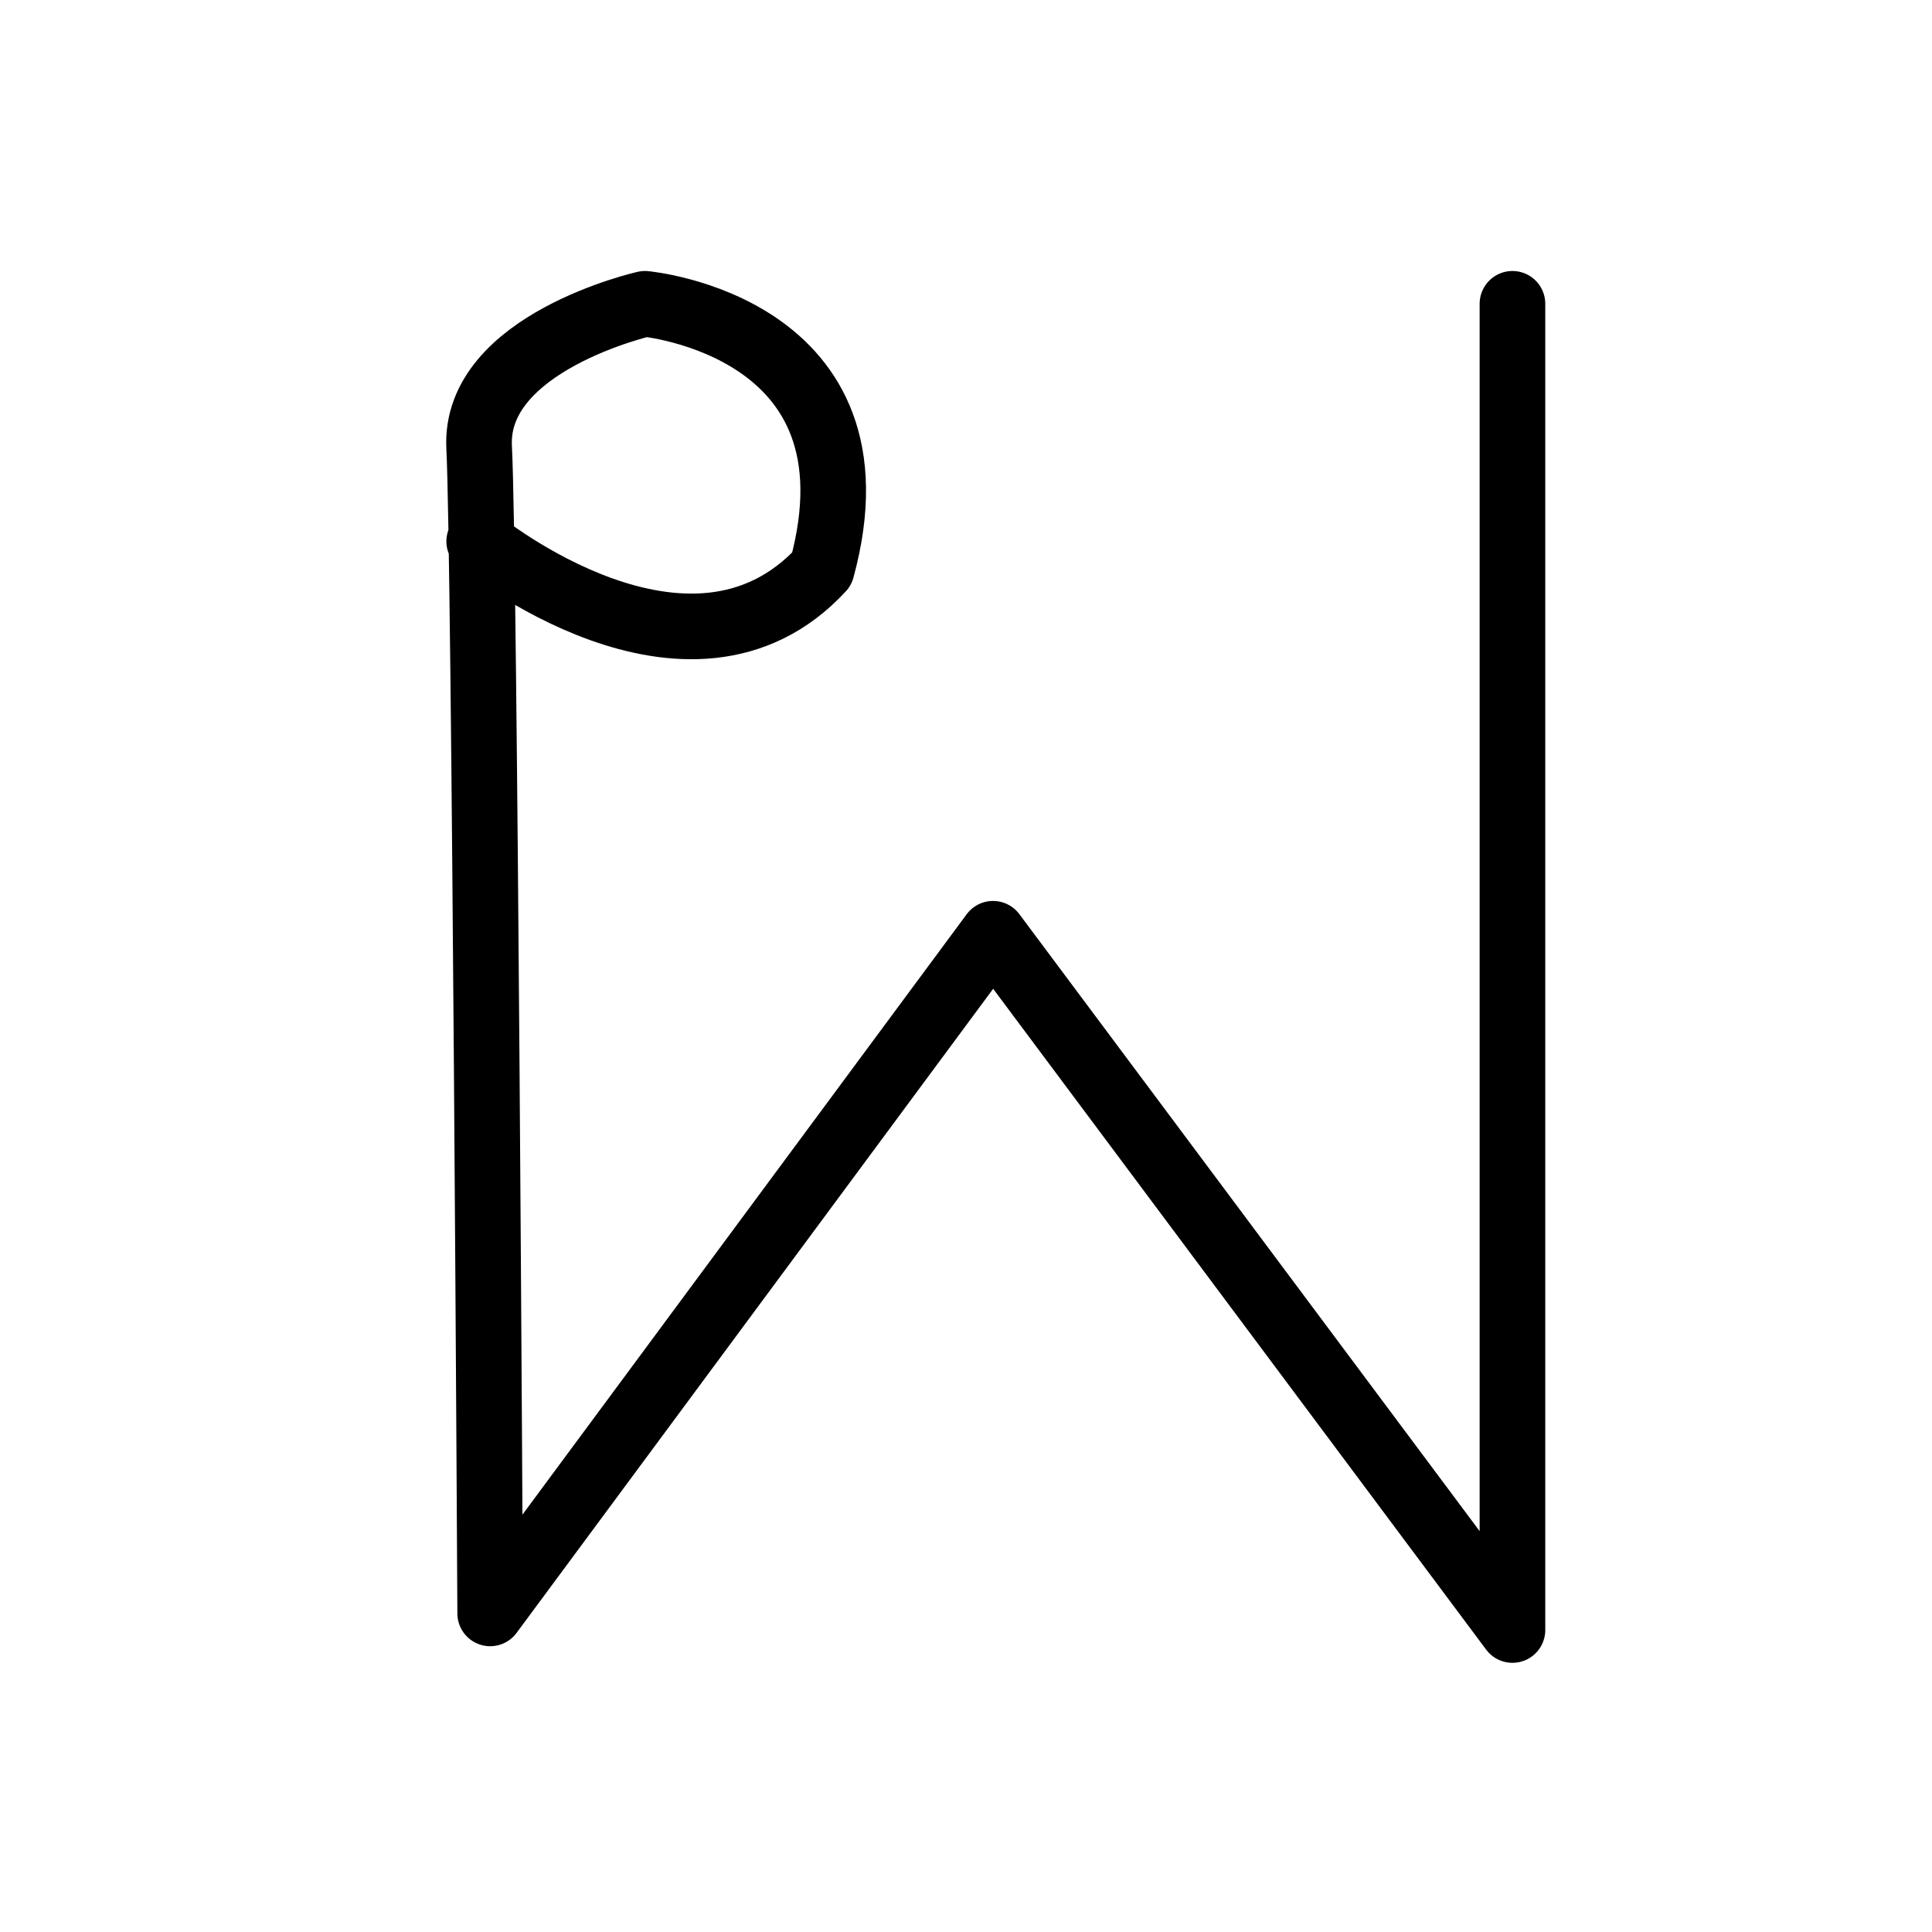 <?xml version="1.0" encoding="UTF-8" standalone="no"?>
<!-- Created with Inkscape (http://www.inkscape.org/) -->

<svg
   xmlns:dc="http://purl.org/dc/elements/1.1/"
   xmlns:cc="http://creativecommons.org/ns#"
   xmlns:rdf="http://www.w3.org/1999/02/22-rdf-syntax-ns#"
   xmlns:svg="http://www.w3.org/2000/svg"
   xmlns="http://www.w3.org/2000/svg"
   version="1.1"
   width="32"
   height="32"
   id="svg2993">
  <defs
     id="defs2995" />
  <g
     id="layer1">
    <path
       d="m 7.937,8.967 c 0,0 3.478,2.837 5.674,0.458 1.098,-4.027 -2.929,-4.393 -2.929,-4.393 0,0 -2.837,0.641 -2.746,2.38 0.092,1.739 0.183,19.311 0.183,19.311 l 8.329,-11.257 8.603,11.532 0,-21.966"
       id="path4796"
       style="fill:none;stroke:#000000;stroke-width:1.087;stroke-linecap:round;stroke-linejoin:round;stroke-miterlimit:4;stroke-opacity:1;stroke-dasharray:none" />
  </g>
</svg>
